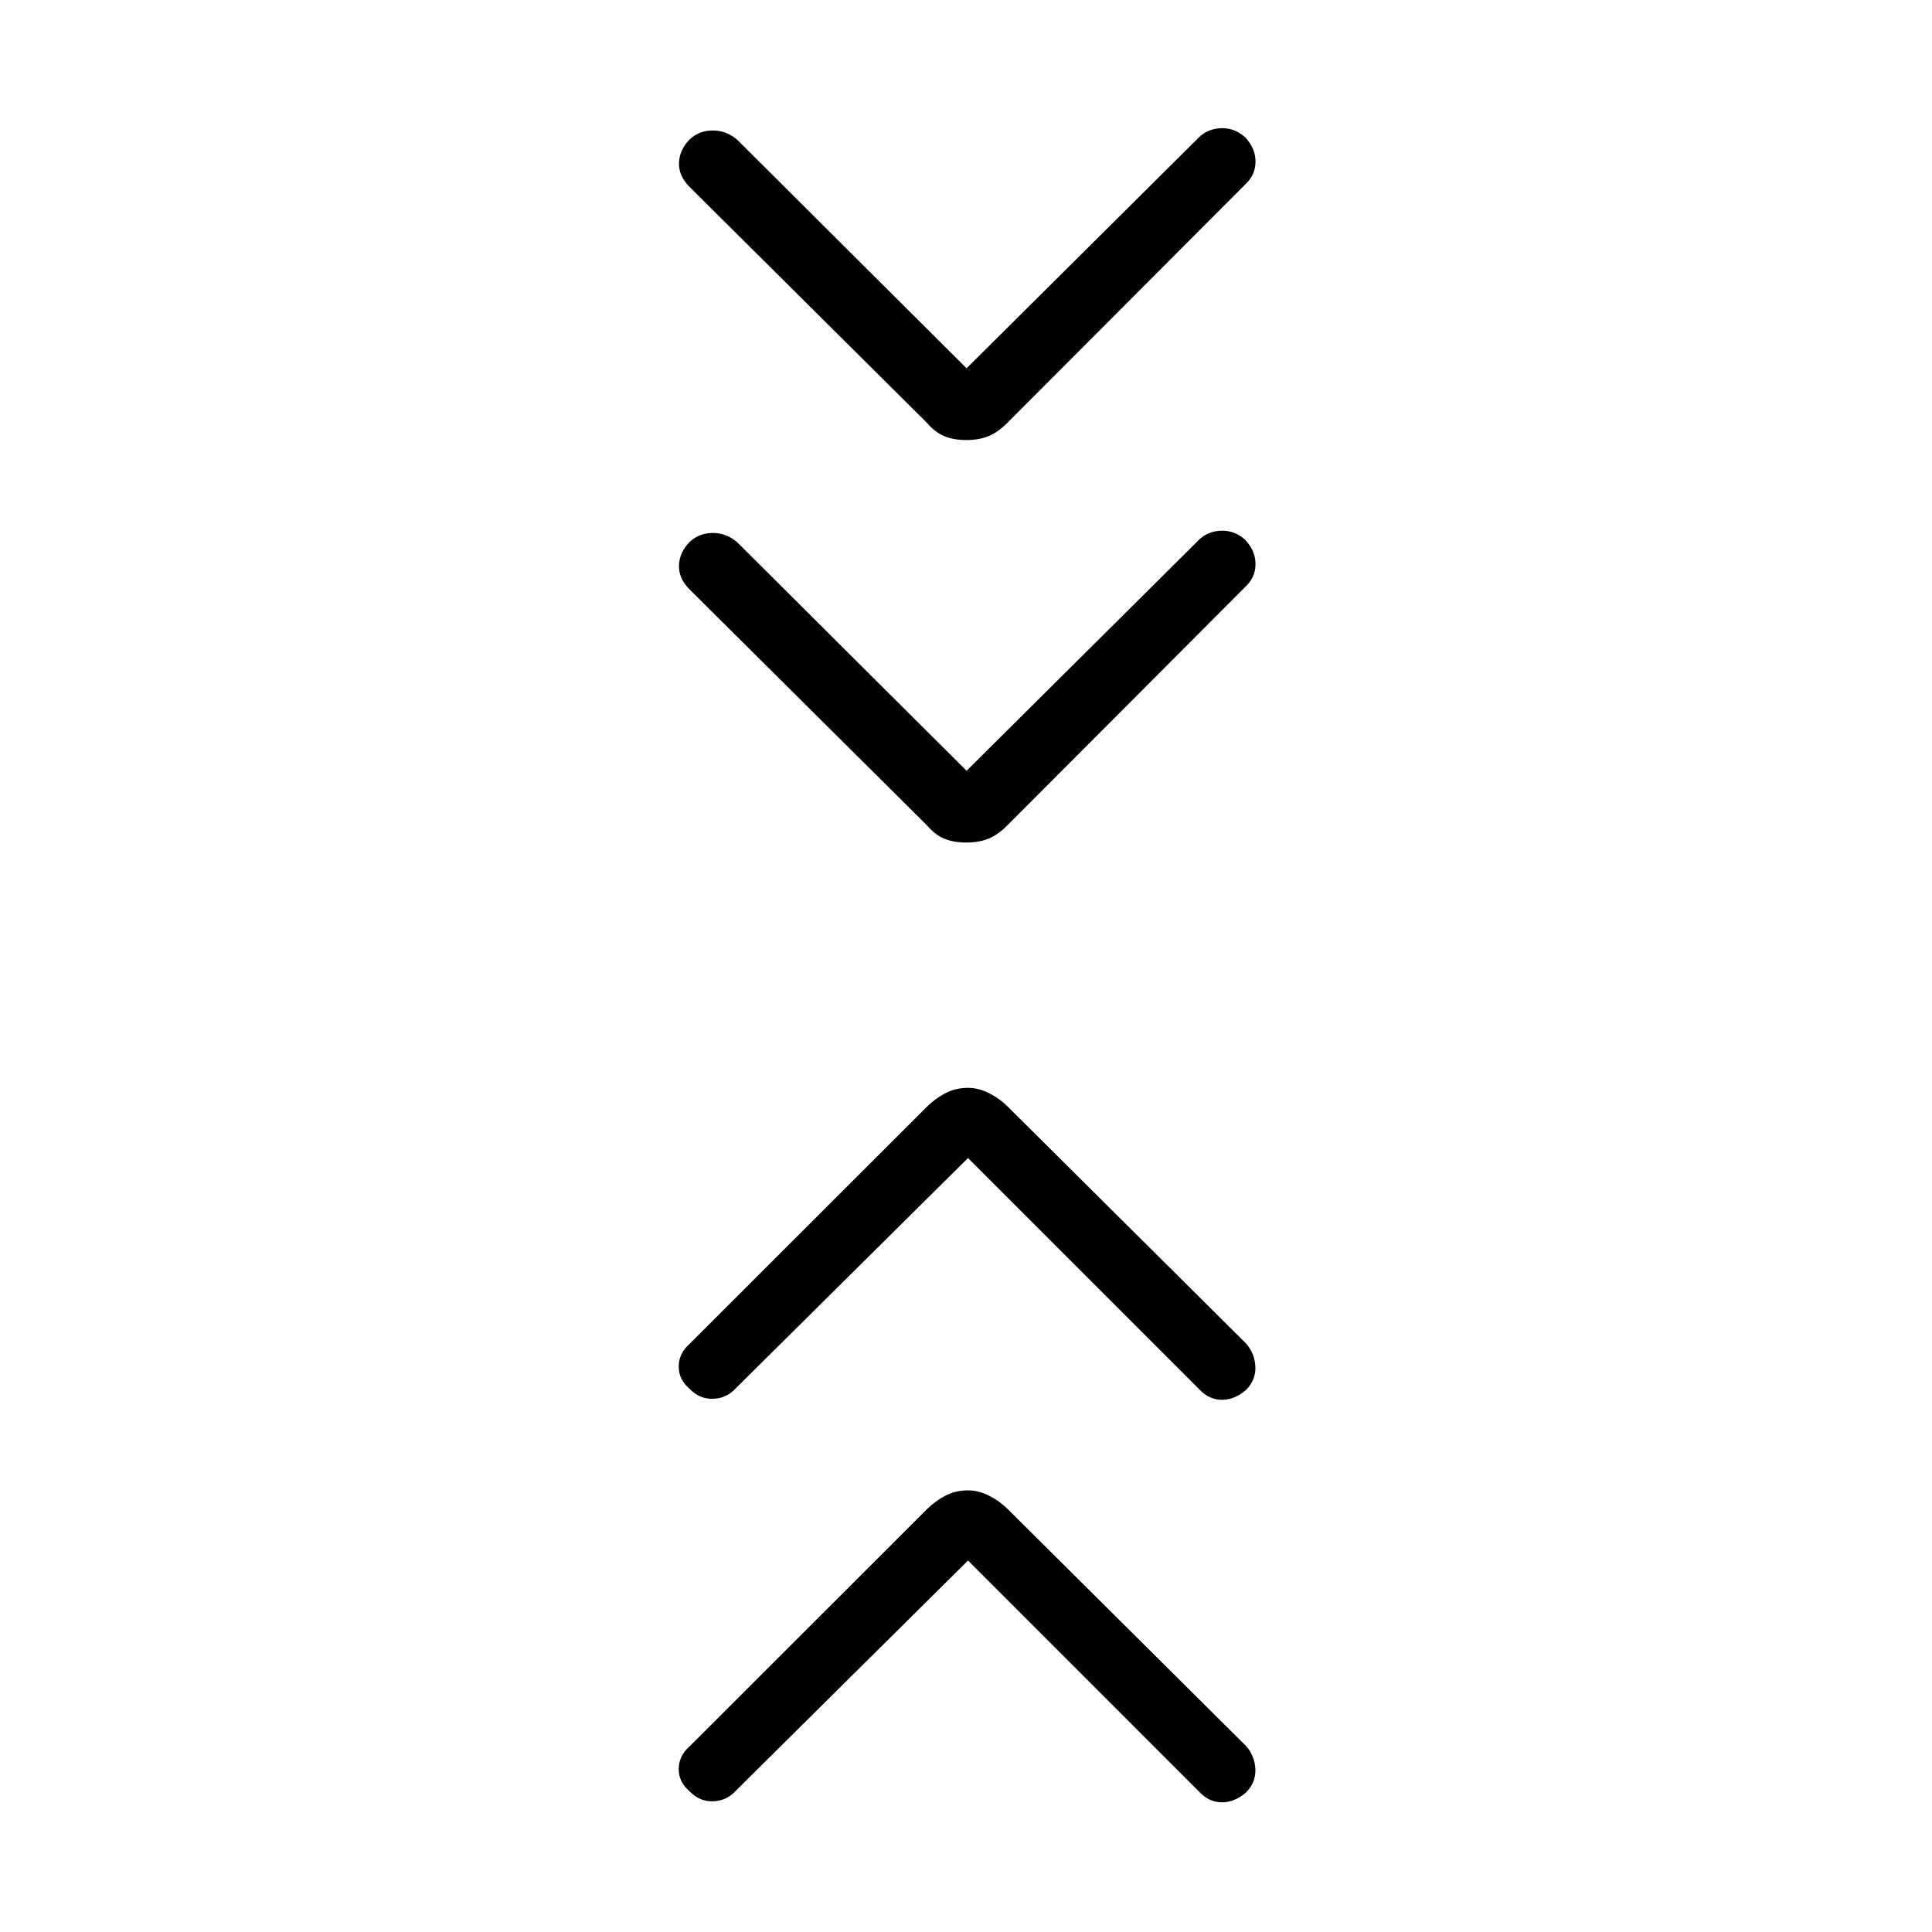 <svg xmlns="http://www.w3.org/2000/svg" height="40" viewBox="0 -960 960 960" width="40"><path d="M481-184.58 365.49-70.06q-4.41 4.86-11.11 5.11-6.69.25-11.65-4.9-5.56-4.66-5.48-11.23.08-6.56 5.48-11.23l117.86-117.77q4.09-4.06 9.14-6.71 5.06-2.66 11.33-2.66 5.15 0 10.41 2.66 5.26 2.65 9.3 6.69L619.22-92.37q4.29 5.01 4.57 11.51.27 6.5-4.57 11.46-5.68 4.96-11.99 4.96-6.31 0-11.06-4.96L481-184.58Zm0-200L365.49-270.06q-4.41 4.86-11.11 5.11-6.69.25-11.65-4.9-5.56-4.66-5.48-11.23.08-6.56 5.48-11.23l117.86-117.77q4.09-4.06 9.14-6.71 5.06-2.66 11.33-2.66 5.15 0 10.41 2.66 5.26 2.65 9.3 6.69l118.45 117.73q4.29 5.01 4.57 11.51.27 6.5-4.57 11.46-5.68 4.96-11.99 4.96-6.31 0-11.06-4.96L481-384.58ZM480.29-577l115.44-114.73q4.44-4.37 11.14-4.57 6.71-.19 11.85 4.53 5.14 5.44 5.14 12.07 0 6.62-5.14 11.38L500.68-550.01q-4.78 4.8-9.5 6.73-4.71 1.93-11.02 1.93-6.3 0-10.95-1.93-4.65-1.93-8.71-6.71l-118.22-117.5q-5.14-5.34-4.89-11.71.25-6.36 5.34-11.58 4.76-4.39 11.51-4.39t12.09 4.63L480.29-577Zm0-200 115.44-114.73q4.44-4.37 11.14-4.57 6.71-.19 11.85 4.53 5.14 5.44 5.14 12.07 0 6.62-5.14 11.38L500.68-750.01q-4.78 4.8-9.5 6.73-4.71 1.93-11.02 1.93-6.3 0-10.95-1.93-4.65-1.93-8.71-6.71l-118.22-117.5q-5.14-5.34-4.89-11.71.25-6.36 5.34-11.58 4.76-4.39 11.51-4.39t12.09 4.63L480.29-777Z"/></svg>